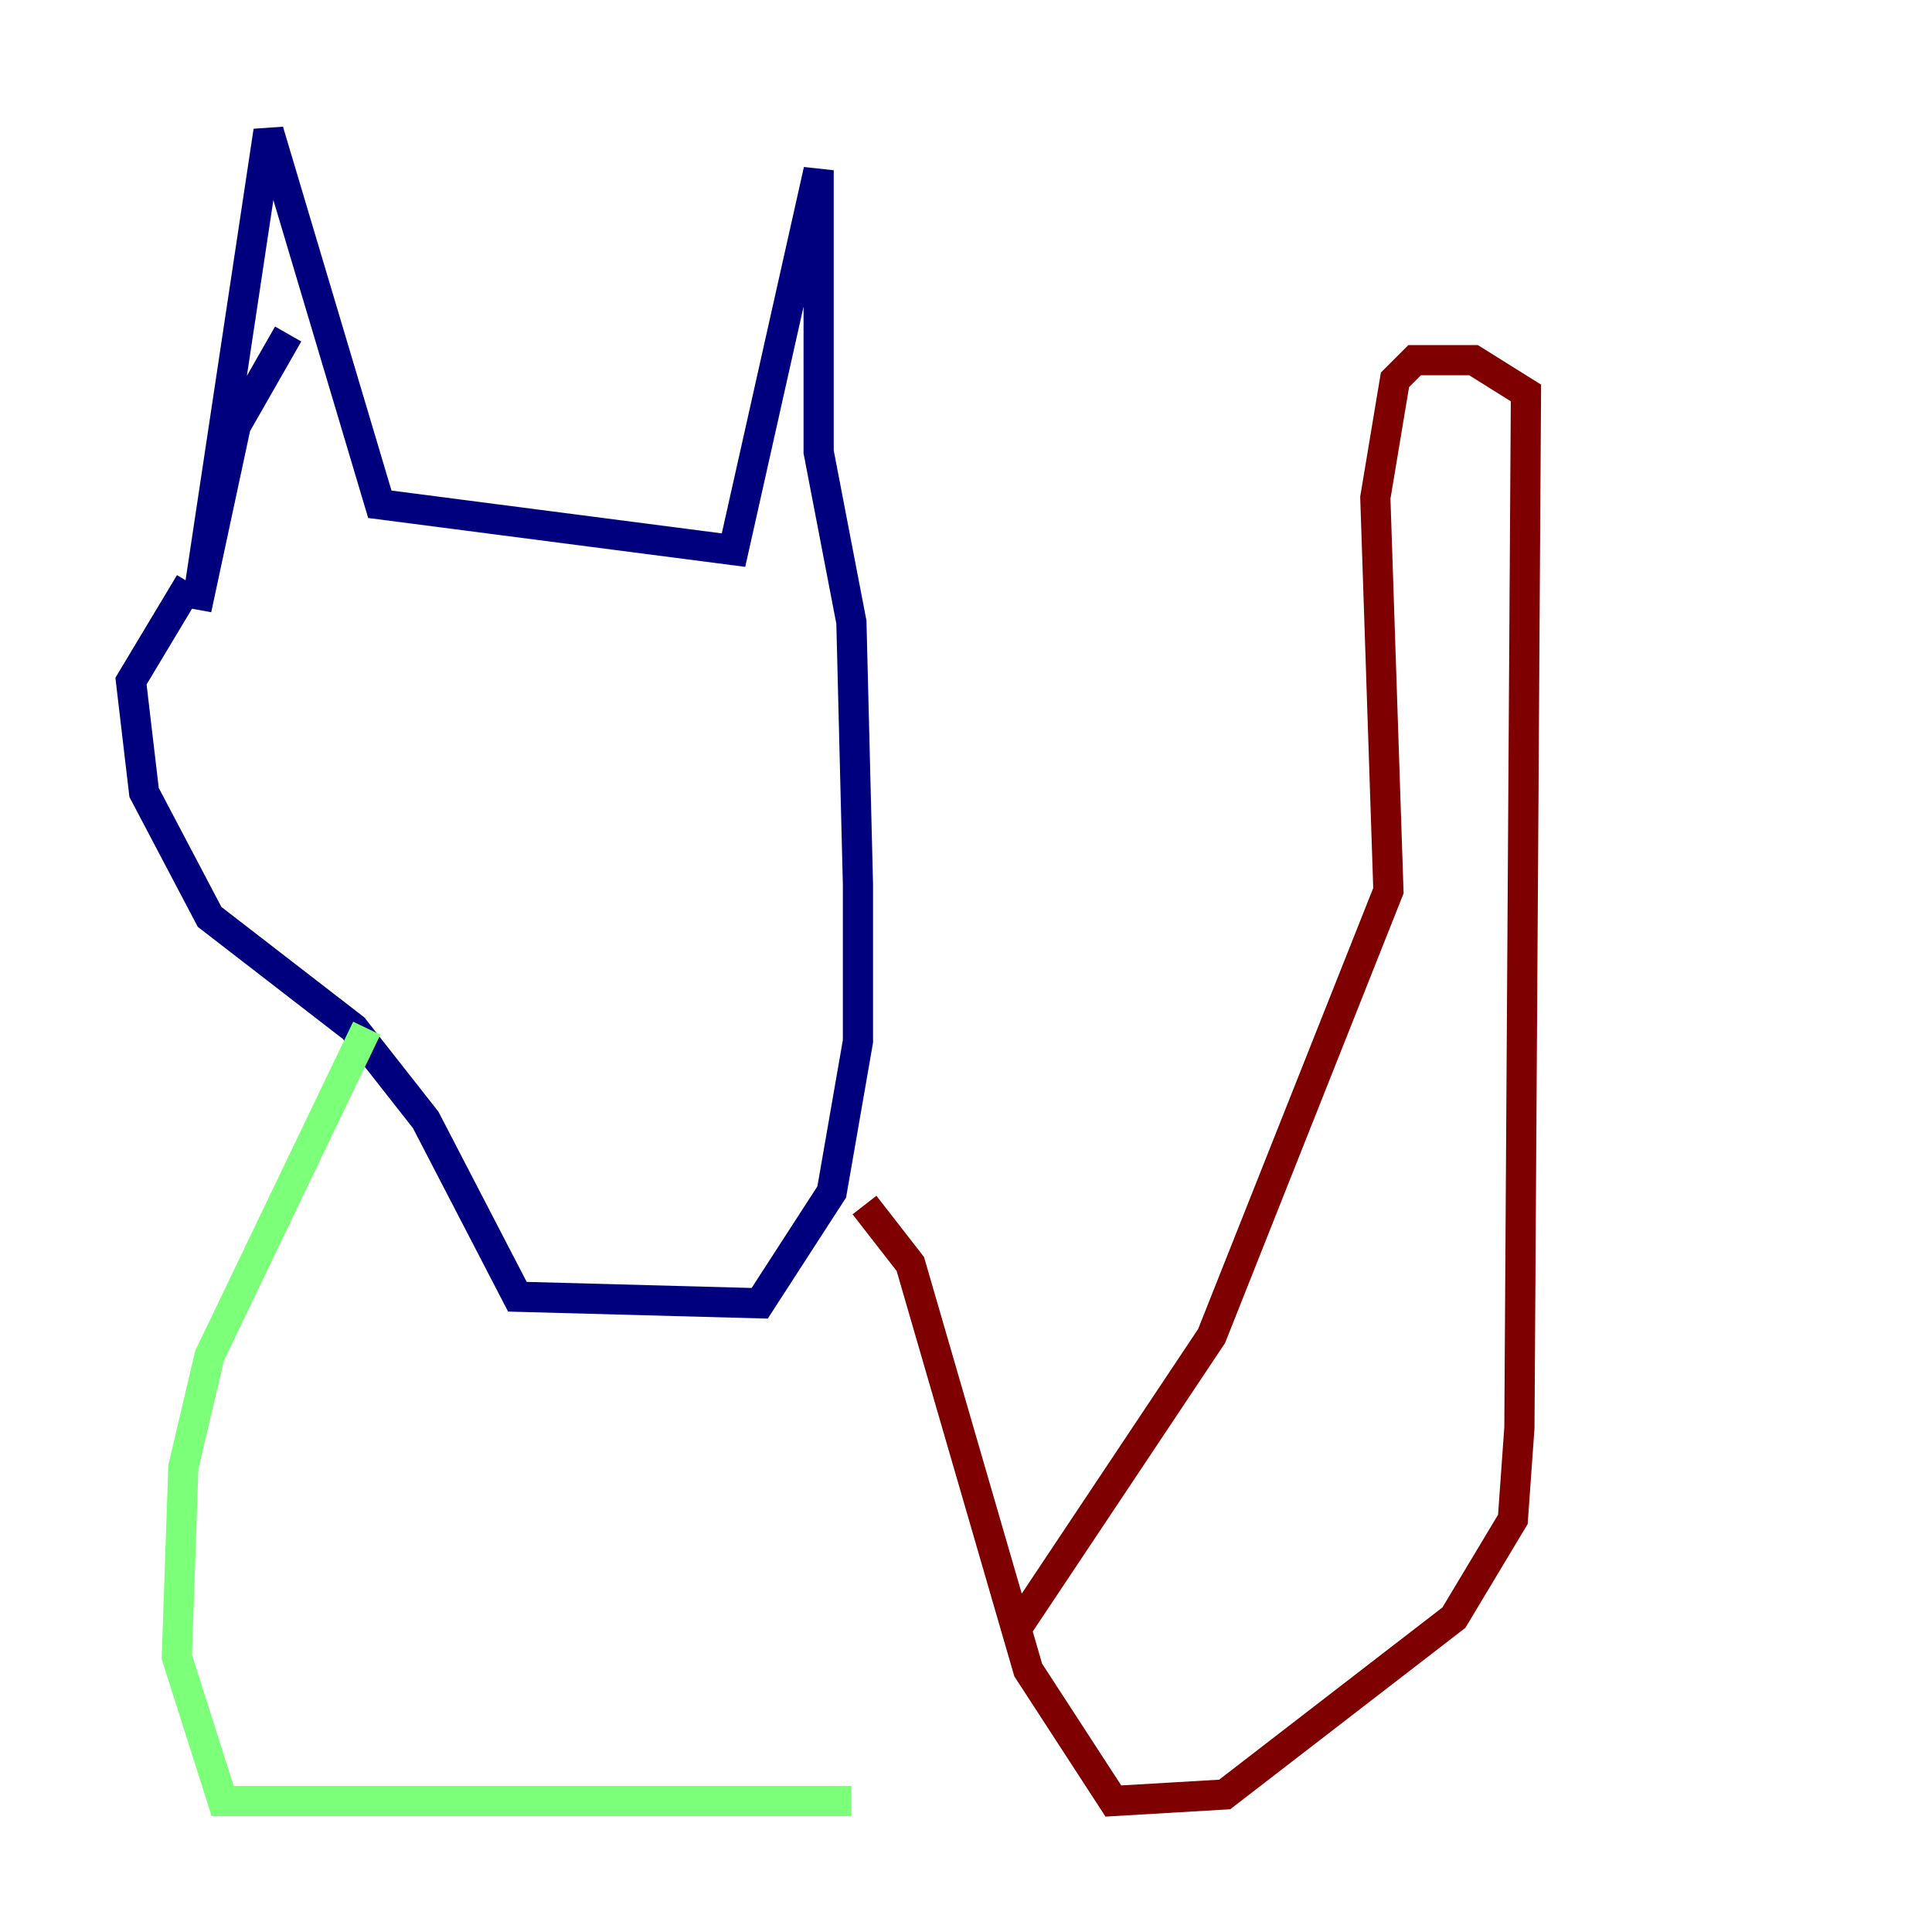 <?xml version="1.0" encoding="utf-8" ?>
<svg baseProfile="tiny" height="128" version="1.2" viewBox="0,0,128,128" width="128" xmlns="http://www.w3.org/2000/svg" xmlns:ev="http://www.w3.org/2001/xml-events" xmlns:xlink="http://www.w3.org/1999/xlink"><defs /><polyline fill="none" points="19.091,22.129 15.62,28.203 13.017,40.352 17.79,8.678 25.166,33.41 48.597,36.447 54.237,11.281 54.237,29.939 56.407,41.22 56.841,58.576 56.841,68.99 55.105,78.969 50.332,86.346 34.278,85.912 28.203,74.197 23.43,68.122 13.885,60.746 9.546,52.502 8.678,45.125 12.583,38.617" stroke="#00007f" stroke-width="2" /><polyline fill="none" points="24.298,68.122 13.885,89.817 12.149,97.193 11.715,109.776 14.752,119.322 56.407,119.322" stroke="#7cff79" stroke-width="2" /><polyline fill="none" points="57.275,79.837 60.312,83.742 68.122,110.644 73.763,119.322 81.139,118.888 96.325,107.173 100.231,100.664 100.664,94.59 101.098,26.034 97.627,23.864 93.722,23.864 92.42,25.166 91.119,32.976 91.986,59.01 80.271,88.515 67.254,108.041" stroke="#7f0000" stroke-width="2" /></svg>